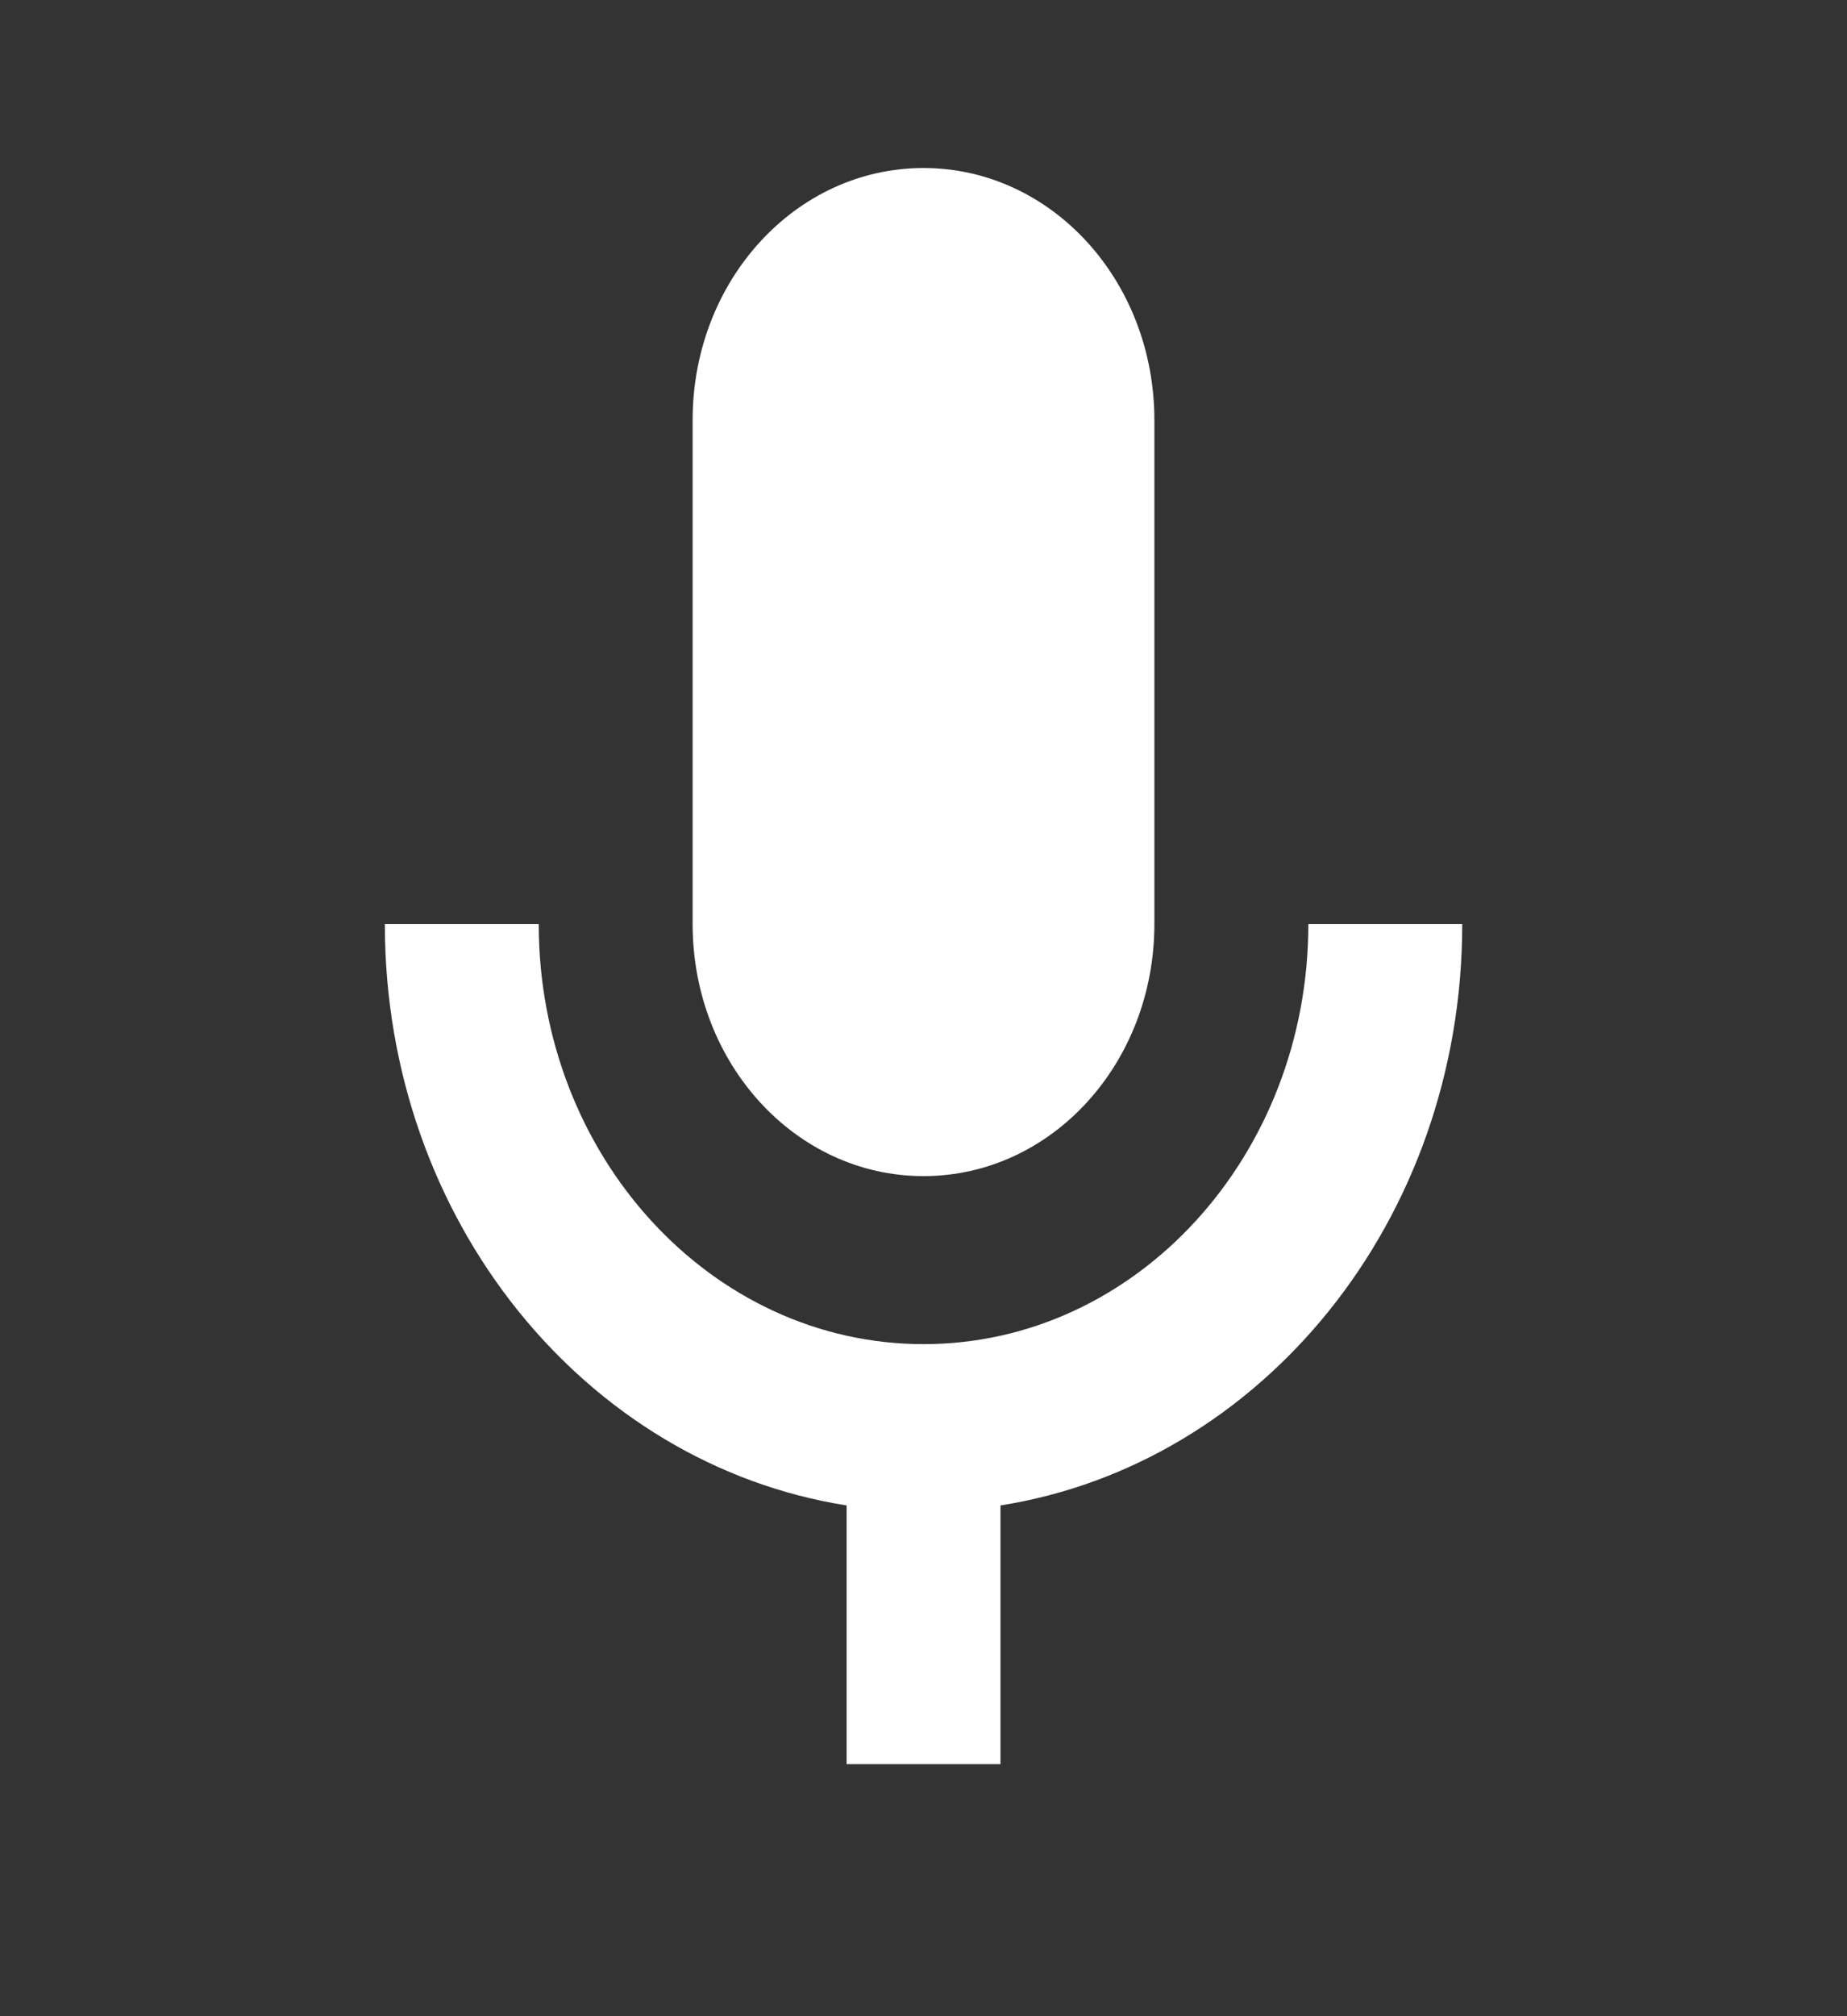 <svg width="22" height="24" viewBox="0 0 22 24" fill="none" xmlns="http://www.w3.org/2000/svg">
<rect x="0" y="0" width="22" height="24" fill="#333333" stroke="none"/>
<g clip-path="url(#clip0_28243_106530)">
<path d="M11 14C12.522 14 13.75 12.66 13.75 11V5C13.75 3.34 12.522 2 11 2C9.478 2 8.25 3.34 8.25 5V11C8.25 12.66 9.478 14 11 14Z" fill="white"/>
<path d="M15.584 11C15.584 13.76 13.531 16 11.001 16C8.471 16 6.417 13.76 6.417 11H4.584C4.584 14.53 6.976 17.43 10.084 17.92V21H11.917V17.92C15.025 17.43 17.417 14.53 17.417 11H15.584Z" fill="white"/>
</g>
<defs>
<clipPath id="clip0_28243_106530">
<rect width="22" height="24" fill="white"/>
</clipPath>
</defs>
</svg>
